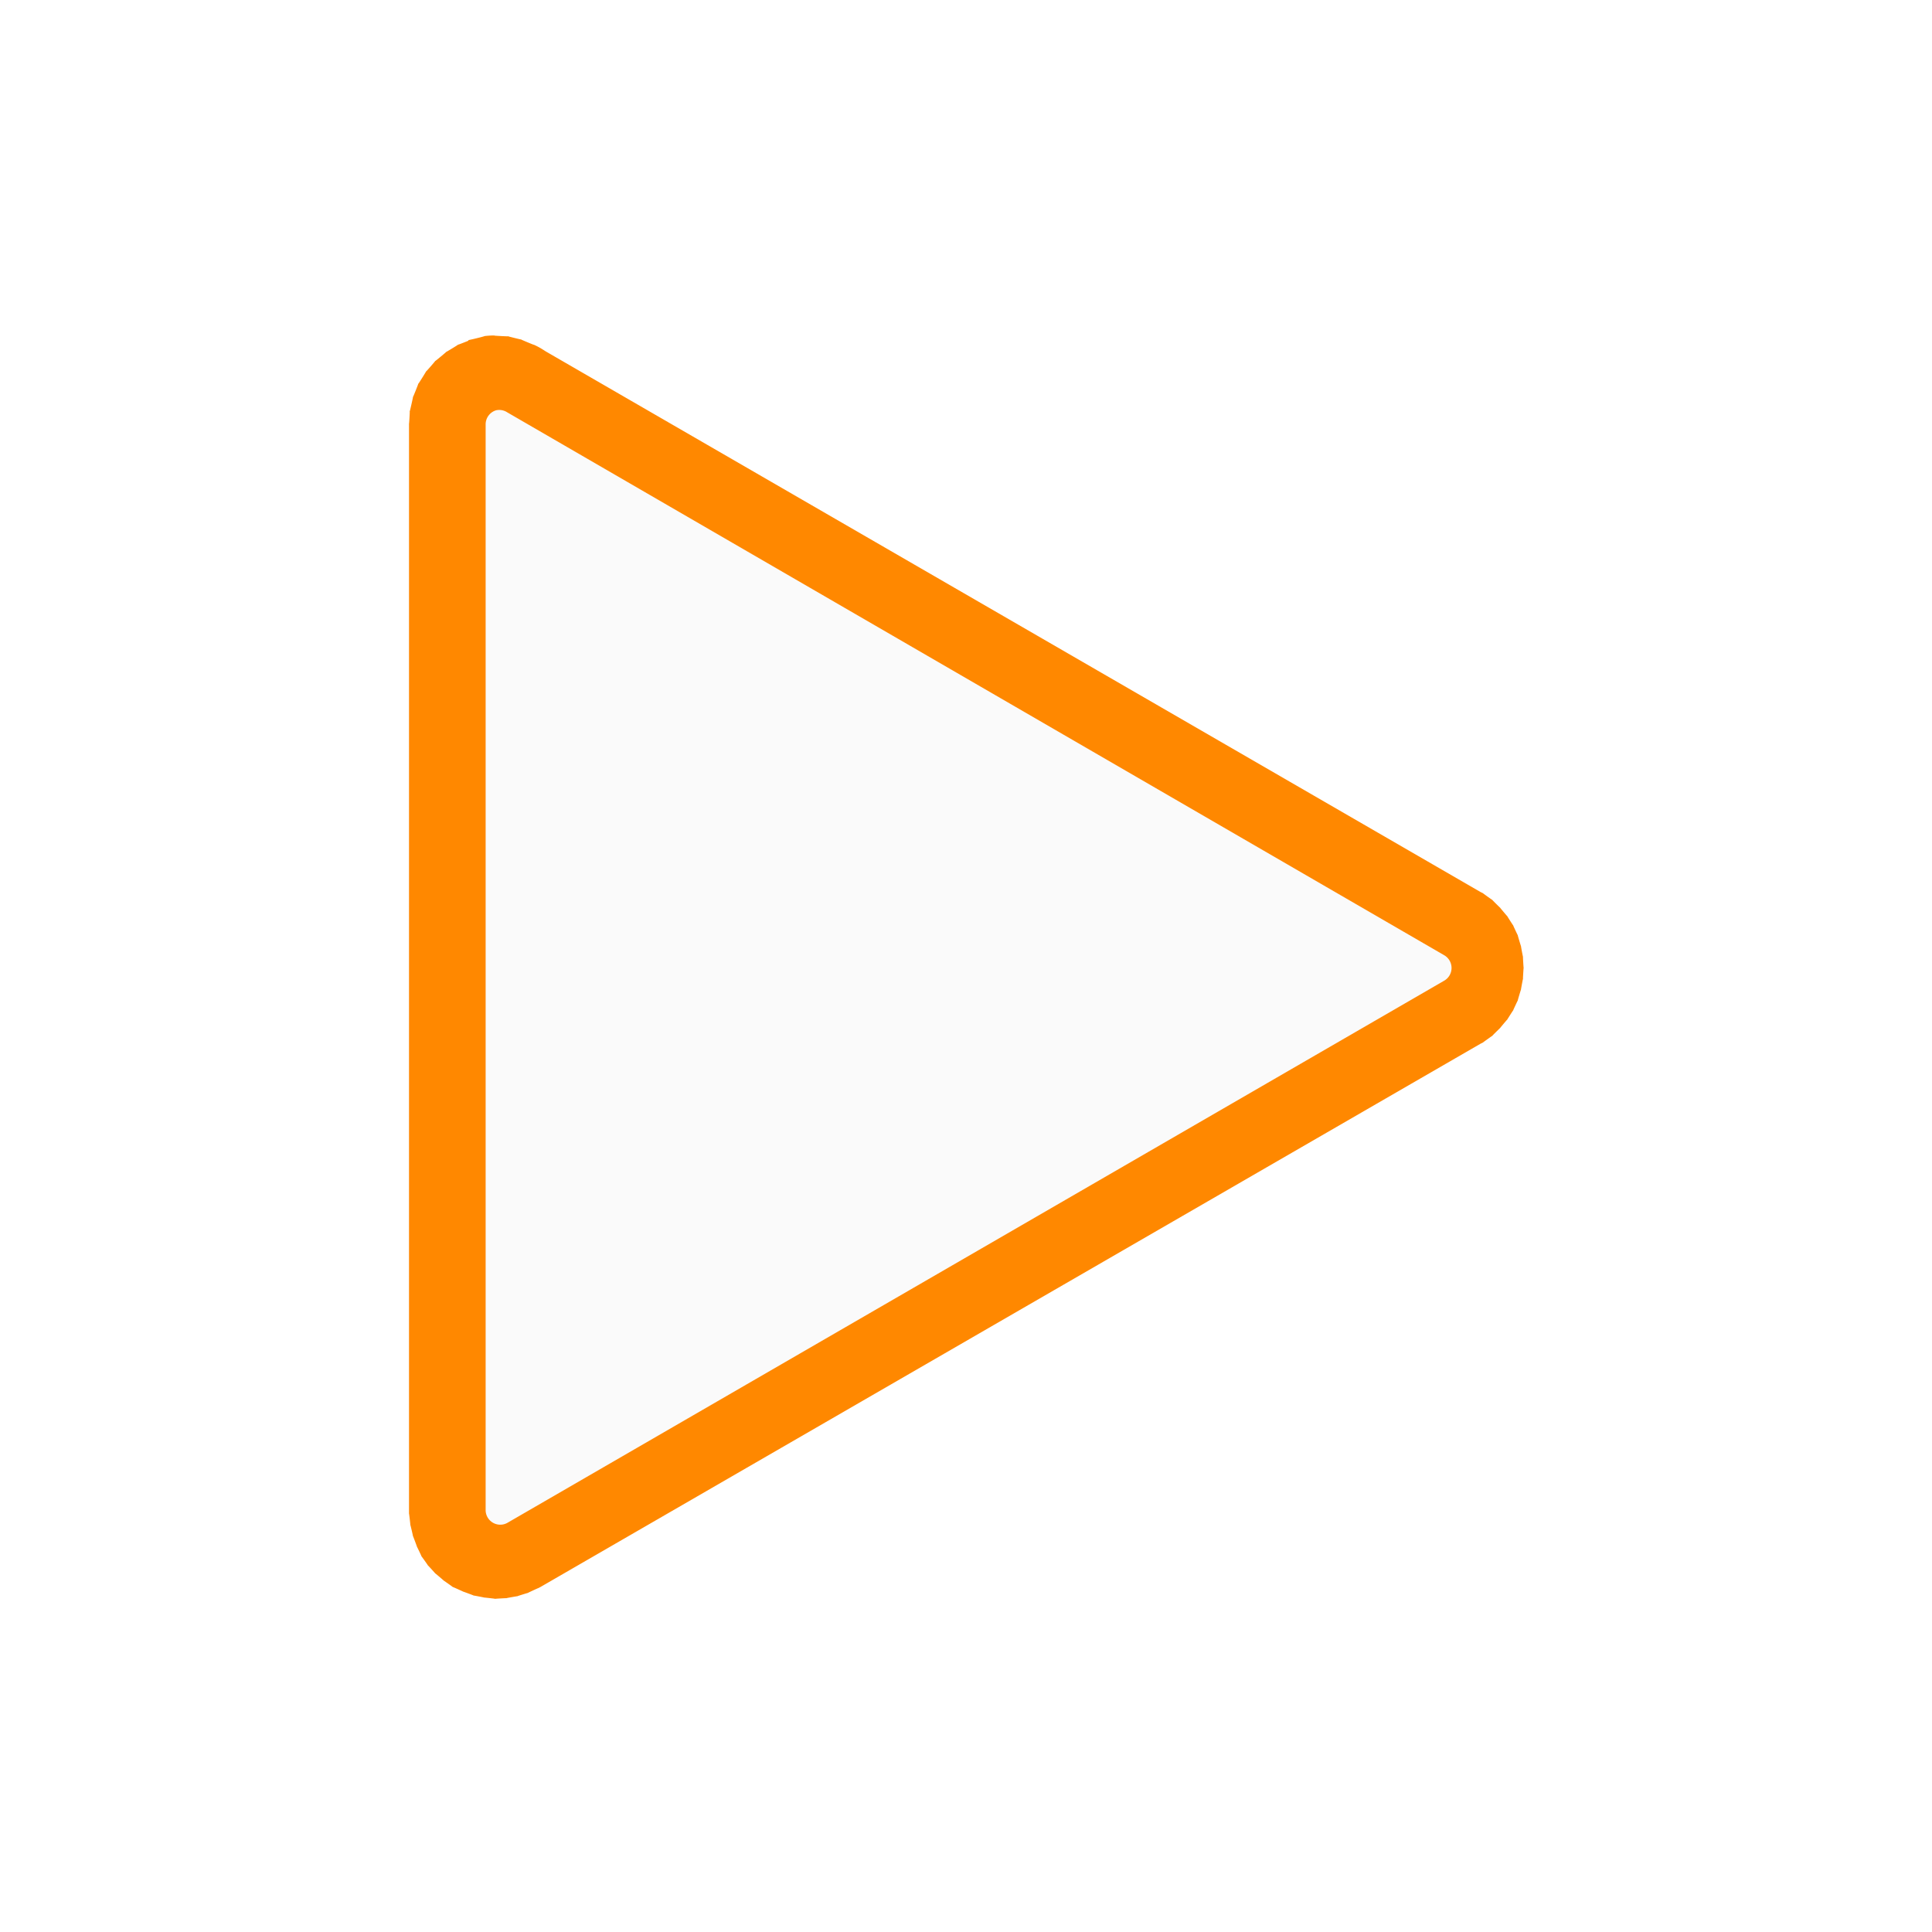 <?xml version="1.0" encoding="UTF-8" standalone="no"?>
<!-- Created with Inkscape (http://www.inkscape.org/) -->

<svg
   xmlns:dc="http://purl.org/dc/elements/1.1/"
   xmlns:cc="http://creativecommons.org/ns#"
   xmlns:rdf="http://www.w3.org/1999/02/22-rdf-syntax-ns#"
   xmlns:svg="http://www.w3.org/2000/svg"
   xmlns="http://www.w3.org/2000/svg"
   xmlns:sodipodi="http://sodipodi.sourceforge.net/DTD/sodipodi-0.dtd"
   xmlns:inkscape="http://www.inkscape.org/namespaces/inkscape"
   width="130"
   height="130"
   id="svg4682"
   version="1.1"
   inkscape:version="0.48.4 r9939"
   sodipodi:docname="ic_play_pressed_w.svg"
   inkscape:export-filename="/home/corbax/Dev/android/Icons/Test 1/ic_play_normal.png"
   inkscape:export-xdpi="90"
   inkscape:export-ydpi="90">
  <defs
     id="defs4684">
    <filter
       color-interpolation-filters="sRGB"
       inkscape:collect="always"
       id="filter6332"
       x="-0.19"
       width="1.381"
       y="-0.171"
       height="1.341">
      <feGaussianBlur
         inkscape:collect="always"
         stdDeviation="4.798"
         id="feGaussianBlur6334" />
    </filter>
    <filter
       color-interpolation-filters="sRGB"
       inkscape:collect="always"
       id="filter7090"
       x="-0.256"
       width="1.512"
       y="-0.226"
       height="1.452">
      <feGaussianBlur
         inkscape:collect="always"
         stdDeviation="5.686"
         id="feGaussianBlur7092" />
    </filter>
  </defs>
  <sodipodi:namedview
     id="base"
     pagecolor="#ffffff"
     bordercolor="#666666"
     borderopacity="1.0"
     inkscape:pageopacity="0.0"
     inkscape:pageshadow="2"
     inkscape:zoom="5.6"
     inkscape:cx="8.037639"
     inkscape:cy="75.317769"
     inkscape:document-units="px"
     inkscape:current-layer="layer1"
     showgrid="false"
     inkscape:window-width="1680"
     inkscape:window-height="1026"
     inkscape:window-x="1920"
     inkscape:window-y="24"
     inkscape:window-maximized="1" />
  <g
     inkscape:label="Layer 1"
     inkscape:groupmode="layer"
     id="layer1"
     transform="translate(0,-922.362)">
    <g
       id="g2999"
       transform="translate(91.786,-19.286)">
      <path
         sodipodi:type="inkscape:offset"
         inkscape:radius="3.4978001"
         inkscape:original="M 519.9375 550.65625 A 0.70275342 0.70275342 0 0 0 519.8125 550.6875 A 0.70275342 0.70275342 0 0 0 519.3125 551.375 L 519.3125 603.34375 A 0.70275342 0.70275342 0 0 0 520.34375 603.9375 L 565.34375 577.96875 A 0.70275342 0.70275342 0 0 0 565.34375 576.78125 L 520.34375 550.78125 A 0.70275342 0.70275342 0 0 0 519.9375 550.65625 z "
         style="fill:#ff8800;fill-opacity:1;fill-rule:nonzero;stroke:none;filter:url(#filter7090)"
         id="path7034"
         d="m 519.906,547.156 a 3.498,3.498 0 0 0 -0.5,0.031 c 0.134,-0.021 -0.4,0.115 -0.594,0.156 -0.05,0.011 -0.189,0.043 -0.156,0.031 l 0,0.031 c -0.184,0.077 -0.603,0.238 -0.5,0.188 0.136,-0.067 -0.686,0.431 -0.562,0.344 0.123,-0.088 -0.639,0.544 -0.531,0.438 0.108,-0.106 -0.526,0.622 -0.438,0.5 0.089,-0.122 -0.443,0.729 -0.375,0.594 0.068,-0.135 -0.295,0.769 -0.25,0.625 0.045,-0.144 -0.178,0.837 -0.156,0.688 0.019,-0.136 -0.02,0.554 -0.031,0.594 -0.001,0.004 3e-4,0.077 0,0.062 l 0,51.906 a 3.498,3.498 0 0 0 0,0.125 c -0.005,-0.117 0.082,0.647 0.062,0.531 -0.019,-0.116 0.159,0.644 0.125,0.531 -0.034,-0.113 0.235,0.607 0.188,0.5 -0.048,-0.107 0.28,0.569 0.219,0.469 -0.061,-0.101 0.386,0.53 0.312,0.438 -0.073,-0.092 0.428,0.457 0.344,0.375 -0.084,-0.082 0.5,0.415 0.406,0.344 -0.094,-0.071 0.539,0.371 0.438,0.312 -0.102,-0.059 0.608,0.264 0.5,0.219 -0.108,-0.045 0.613,0.219 0.5,0.188 -0.113,-0.031 0.616,0.111 0.5,0.094 -0.116,-0.017 0.649,0.065 0.531,0.062 -0.118,-0.002 0.648,-0.044 0.531,-0.031 -0.117,0.013 0.646,-0.121 0.531,-0.094 -0.114,0.027 0.61,-0.198 0.5,-0.156 -0.11,0.042 0.573,-0.274 0.469,-0.219 a 3.498,3.498 0 0 0 0.125,-0.062 l 45,-25.969 a 3.498,3.498 0 0 0 0.125,-0.062 c -0.099,0.063 0.528,-0.387 0.438,-0.312 -0.09,0.075 0.455,-0.46 0.375,-0.375 -0.08,0.085 0.413,-0.501 0.344,-0.406 -0.069,0.095 0.338,-0.54 0.281,-0.438 -0.057,0.103 0.262,-0.578 0.219,-0.469 -0.043,0.109 0.185,-0.645 0.156,-0.531 -0.029,0.114 0.108,-0.616 0.094,-0.5 -0.015,0.116 0.031,-0.648 0.031,-0.531 0,0.117 -0.046,-0.648 -0.031,-0.531 0.015,0.116 -0.123,-0.614 -0.094,-0.5 0.029,0.114 -0.199,-0.64 -0.156,-0.531 0.043,0.109 -0.275,-0.571 -0.219,-0.469 0.057,0.103 -0.35,-0.532 -0.281,-0.438 0.069,0.095 -0.424,-0.492 -0.344,-0.406 0.08,0.085 -0.465,-0.45 -0.375,-0.375 0.09,0.075 -0.537,-0.375 -0.438,-0.312 a 3.498,3.498 0 0 0 -0.125,-0.062 l -44.75,-25.844 c 0.054,0.037 -0.096,-0.067 -0.25,-0.156 -0.183,-0.106 -0.382,-0.19 -0.312,-0.156 0.129,0.062 -0.731,-0.292 -0.594,-0.25 0.137,0.042 -0.767,-0.177 -0.625,-0.156 0.142,0.021 -0.799,-0.03 -0.656,-0.031 z"
         transform="matrix(1.406,0,0,1.408,-789.497,193.827)" />
      <path
         sodipodi:type="inkscape:offset"
         inkscape:radius="0.70268315"
         inkscape:original="M 520 551.375 L 520 603.34375 L 565 577.375 L 520 551.375 z "
         style="fill:#fafafa;fill-opacity:1;fill-rule:nonzero;stroke:none"
         id="path5665-8"
         d="m 519.812,550.688 a 0.703,0.703 0 0 0 -0.5,0.688 l 0,51.969 a 0.703,0.703 0 0 0 1.031,0.594 l 45,-25.969 a 0.703,0.703 0 0 0 0,-1.188 l -45,-26 a 0.703,0.703 0 0 0 -0.531,-0.094 z"
         transform="matrix(1.402,0,0,1.406,-787.184,194.989)" />
    </g>
  </g>
</svg>
